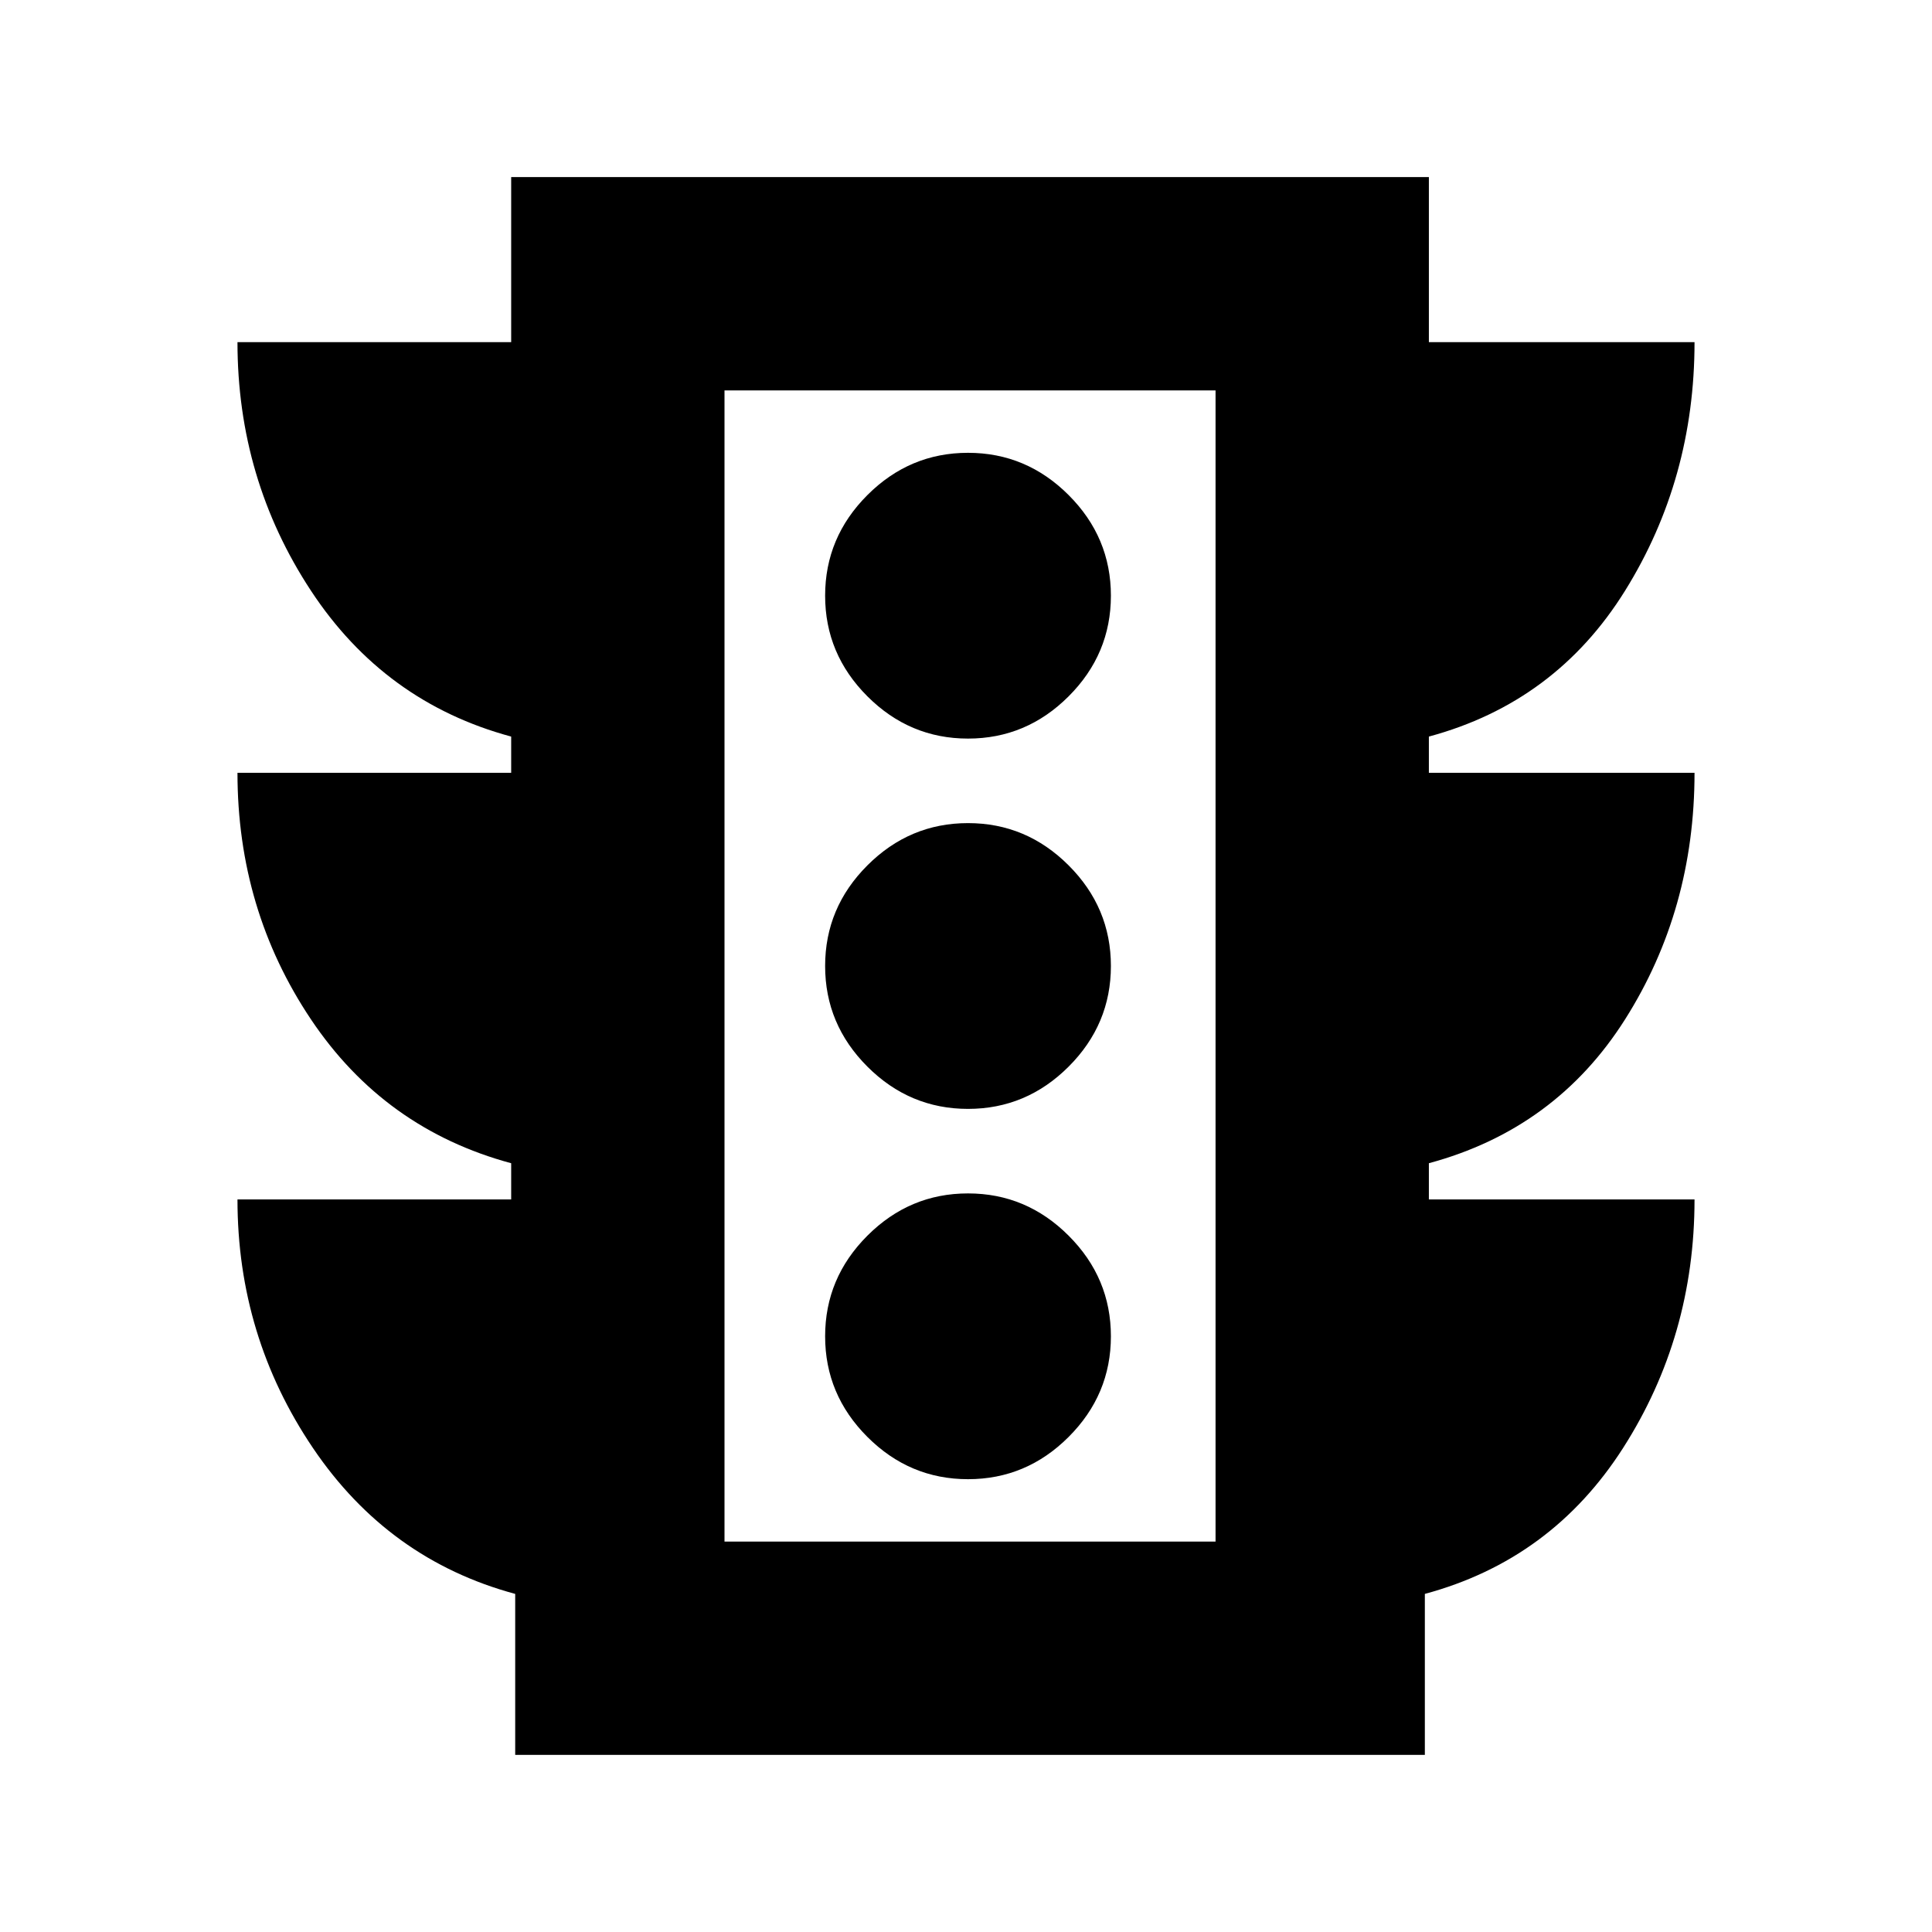 <svg xmlns="http://www.w3.org/2000/svg" height="24" viewBox="0 -960 960 960" width="24"><path d="M481-225q29 0 50-21t21-50q0-29-21-50t-50-21q-29 0-50 21t-21 50q0 29 21 50t50 21Zm0-184q29 0 50-21t21-50q0-29-21-50t-50-21q-29 0-50 21t-21 50q0 29 21 50t50 21Zm0-184q29 0 50-21t21-50q0-29-21-50t-50-21q-29 0-50 21t-21 50q0 29 21 50t50 21ZM256-88v-80q-63-17-100.5-72.5T118-364h136v-18q-63-17-99.5-71.5T118-576h136v-18q-63-17-99.5-72.5T118-790h136v-82h456v82h132q0 68-34.5 123.5T710-594v18h132q0 68-34.5 122.5T710-382v18h132q0 68-35.5 123.5T708-168v80H256Zm104-106h244v-572H360v572Zm0 0v-572 572Z"/></svg>